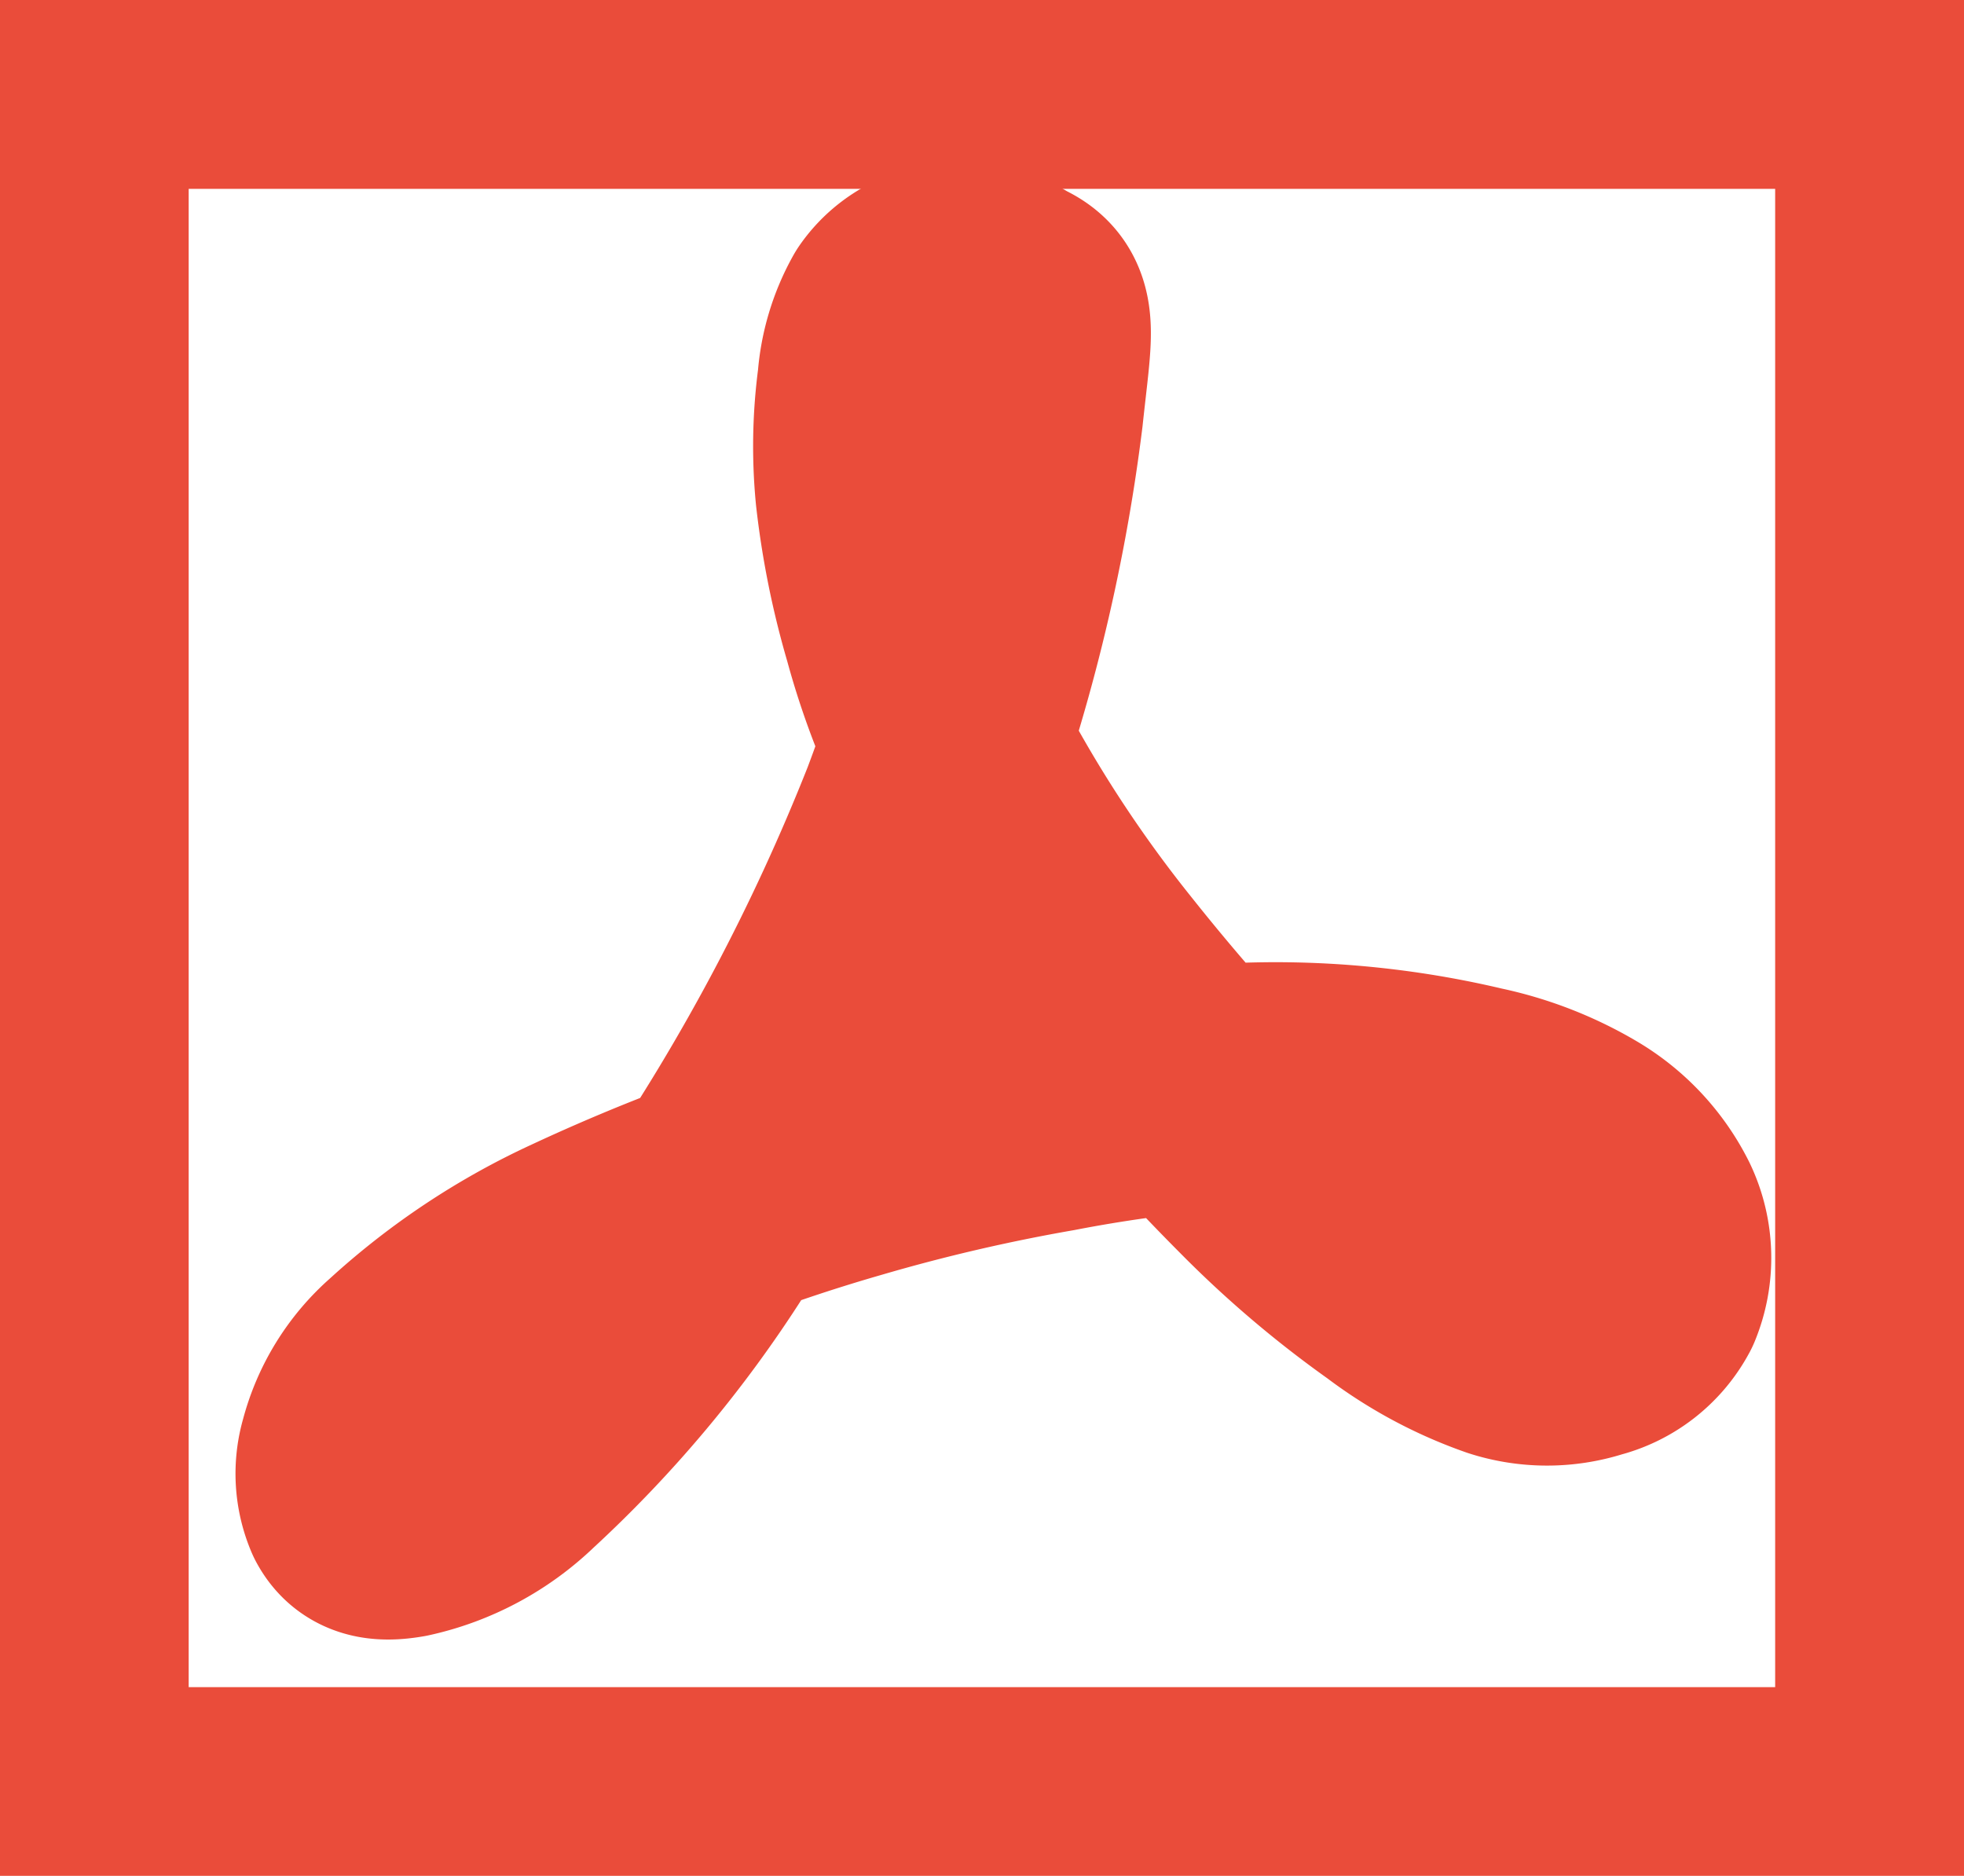 <svg xmlns="http://www.w3.org/2000/svg" width="12.564" height="12" viewBox="0 0 12.564 12"><defs><style>.a{fill:#ea4c3a;fill-rule:evenodd;}.b{fill:none;stroke:#ea4c3a;stroke-linejoin:round;stroke-miterlimit:10;stroke-width:1.57px;}</style></defs><path class="a" d="M12.564,12H0V0H12.564V12M1.207,10.793H11.356V1.208H1.207"/><path class="b" d="M9.416,4.253c.173.075.134.189.077.723a11.1,11.1,0,0,1-.629,2.55,13.741,13.741,0,0,1-1.421,2.683,7.354,7.354,0,0,1-1.219,1.457,1.425,1.425,0,0,1-.683.366c-.143.025-.207,0-.246-.072a.5.5,0,0,1-.019-.336A1.046,1.046,0,0,1,5.6,11.1,4.269,4.269,0,0,1,6.7,10.37,11.554,11.554,0,0,1,8.383,9.74a12,12,0,0,1,1.311-.305,9.713,9.713,0,0,1,.98-.138,5.45,5.45,0,0,1,.9,0,5.546,5.546,0,0,1,.825.131,2.109,2.109,0,0,1,.636.247,1.073,1.073,0,0,1,.415.444.618.618,0,0,1,.014.5.54.54,0,0,1-.344.269.848.848,0,0,1-.519,0,2.49,2.49,0,0,1-.682-.366A6.379,6.379,0,0,1,11.07,9.8a14.8,14.8,0,0,1-1.1-1.236,8.668,8.668,0,0,1-.831-1.242,4.629,4.629,0,0,1-.383-.966,5.087,5.087,0,0,1-.175-.869,3.052,3.052,0,0,1,.013-.7,1.041,1.041,0,0,1,.13-.432.45.45,0,0,1,.221-.168.516.516,0,0,1,.143-.03.262.262,0,0,1,.137,0A1.1,1.1,0,0,1,9.416,4.253Z" transform="translate(-2.964 -2.338)"/></svg>